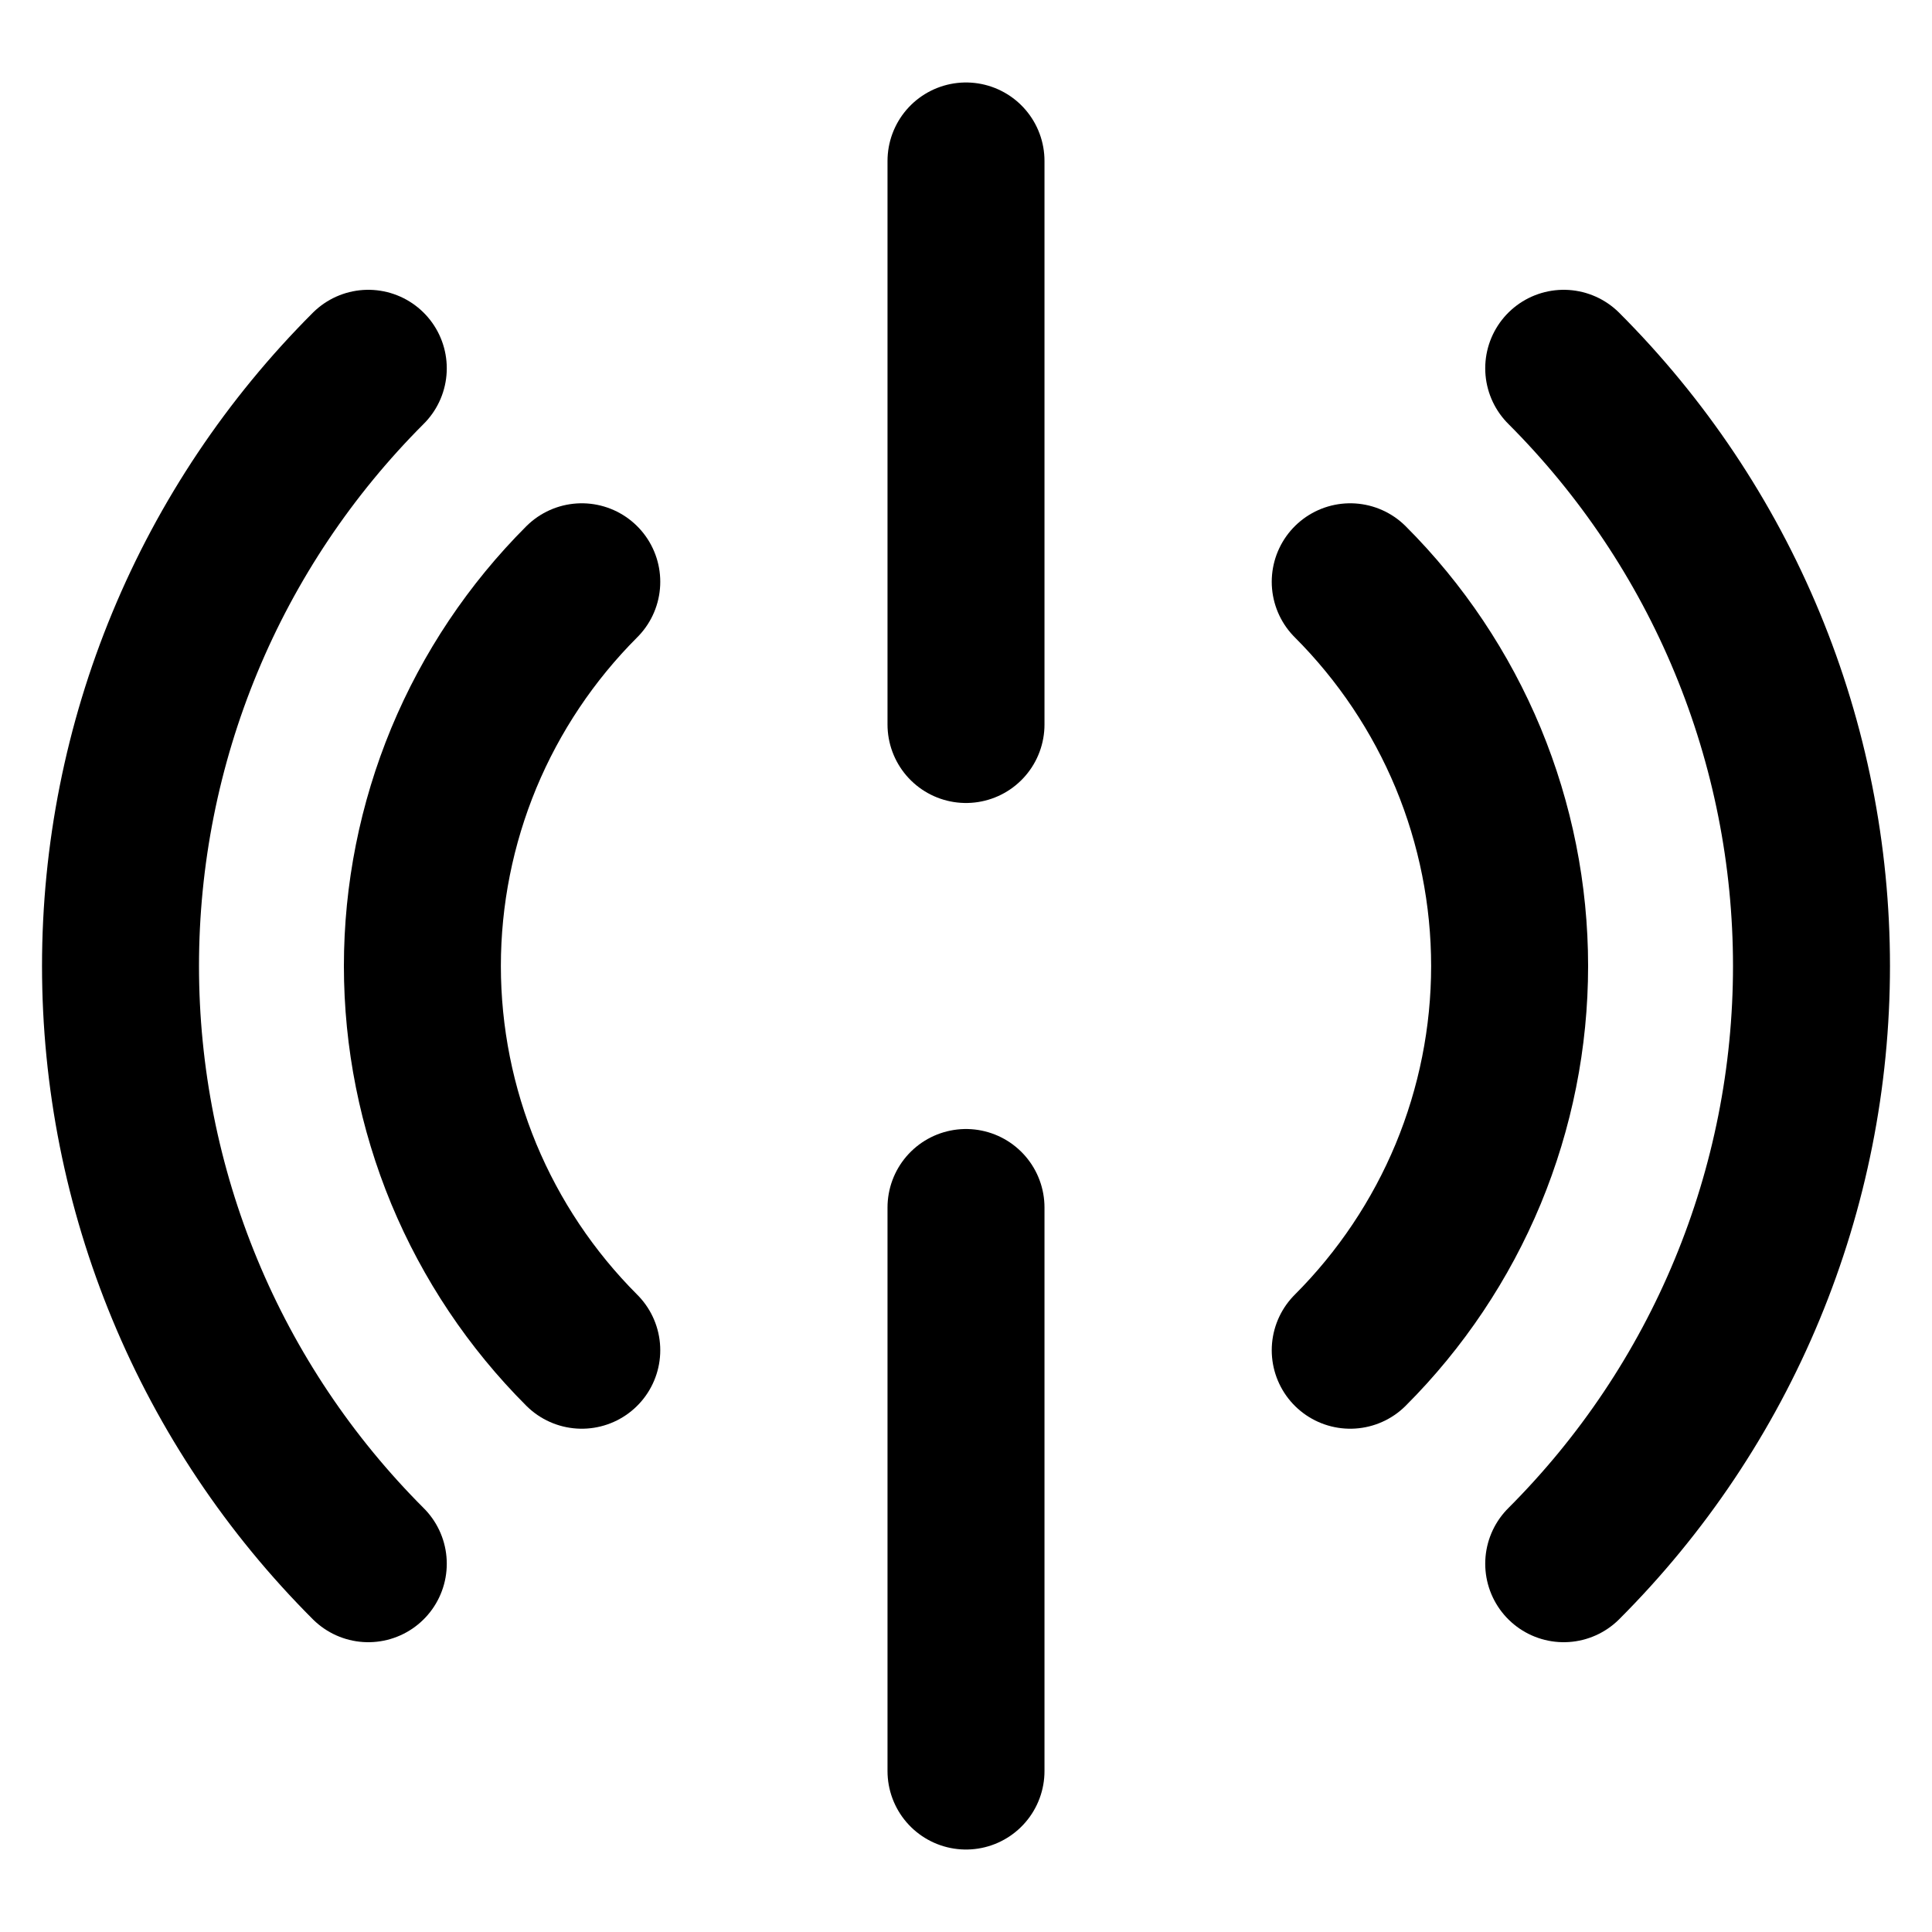 <svg width="16" height="16" viewBox="0 0 16 16" fill="none" xmlns="http://www.w3.org/2000/svg">
<path d="M4.818 11.182C4.4 10.764 4.068 10.268 3.841 9.722C3.615 9.176 3.498 8.591 3.498 8C3.498 7.409 3.615 6.824 3.841 6.278C4.068 5.732 4.4 5.236 4.818 4.818" stroke="current" stroke-width="1.3" stroke-linecap="round" stroke-linejoin="round"/>
<path d="M11.182 4.818C11.6 5.236 11.932 5.732 12.159 6.278C12.385 6.824 12.502 7.409 12.502 8C12.502 8.591 12.385 9.176 12.159 9.722C11.932 10.268 11.6 10.764 11.182 11.182" stroke="current" stroke-width="1.3" stroke-linecap="round" stroke-linejoin="round"/>
<path d="M3.05 12.95C2.4 12.3 1.883 11.529 1.531 10.679C1.179 9.83 0.998 8.92 0.998 8C0.998 7.081 1.179 6.17 1.531 5.321C1.883 4.471 2.4 3.7 3.05 3.05" stroke="current" stroke-width="1.3" stroke-linecap="round" stroke-linejoin="round"/>
<path d="M12.95 3.05C13.6 3.7 14.117 4.471 14.469 5.321C14.821 6.17 15.002 7.081 15.002 8C15.002 8.92 14.821 9.83 14.469 10.679C14.117 11.529 13.6 12.3 12.95 12.95" stroke="current" stroke-width="1.3" stroke-linecap="round" stroke-linejoin="round"/>
<path d="M8 1.333L8 6" stroke="current" stroke-width="1.3" stroke-linecap="round"/>
<path d="M8 10L8 14.667" stroke="current" stroke-width="1.3" stroke-linecap="round"/>
<path d="M8.083 8.833C8.498 8.833 8.833 8.497 8.833 8.083C8.833 7.669 8.498 7.333 8.083 7.333C7.669 7.333 7.333 7.669 7.333 8.083C7.333 8.497 7.669 8.833 8.083 8.833Z" />
</svg>
